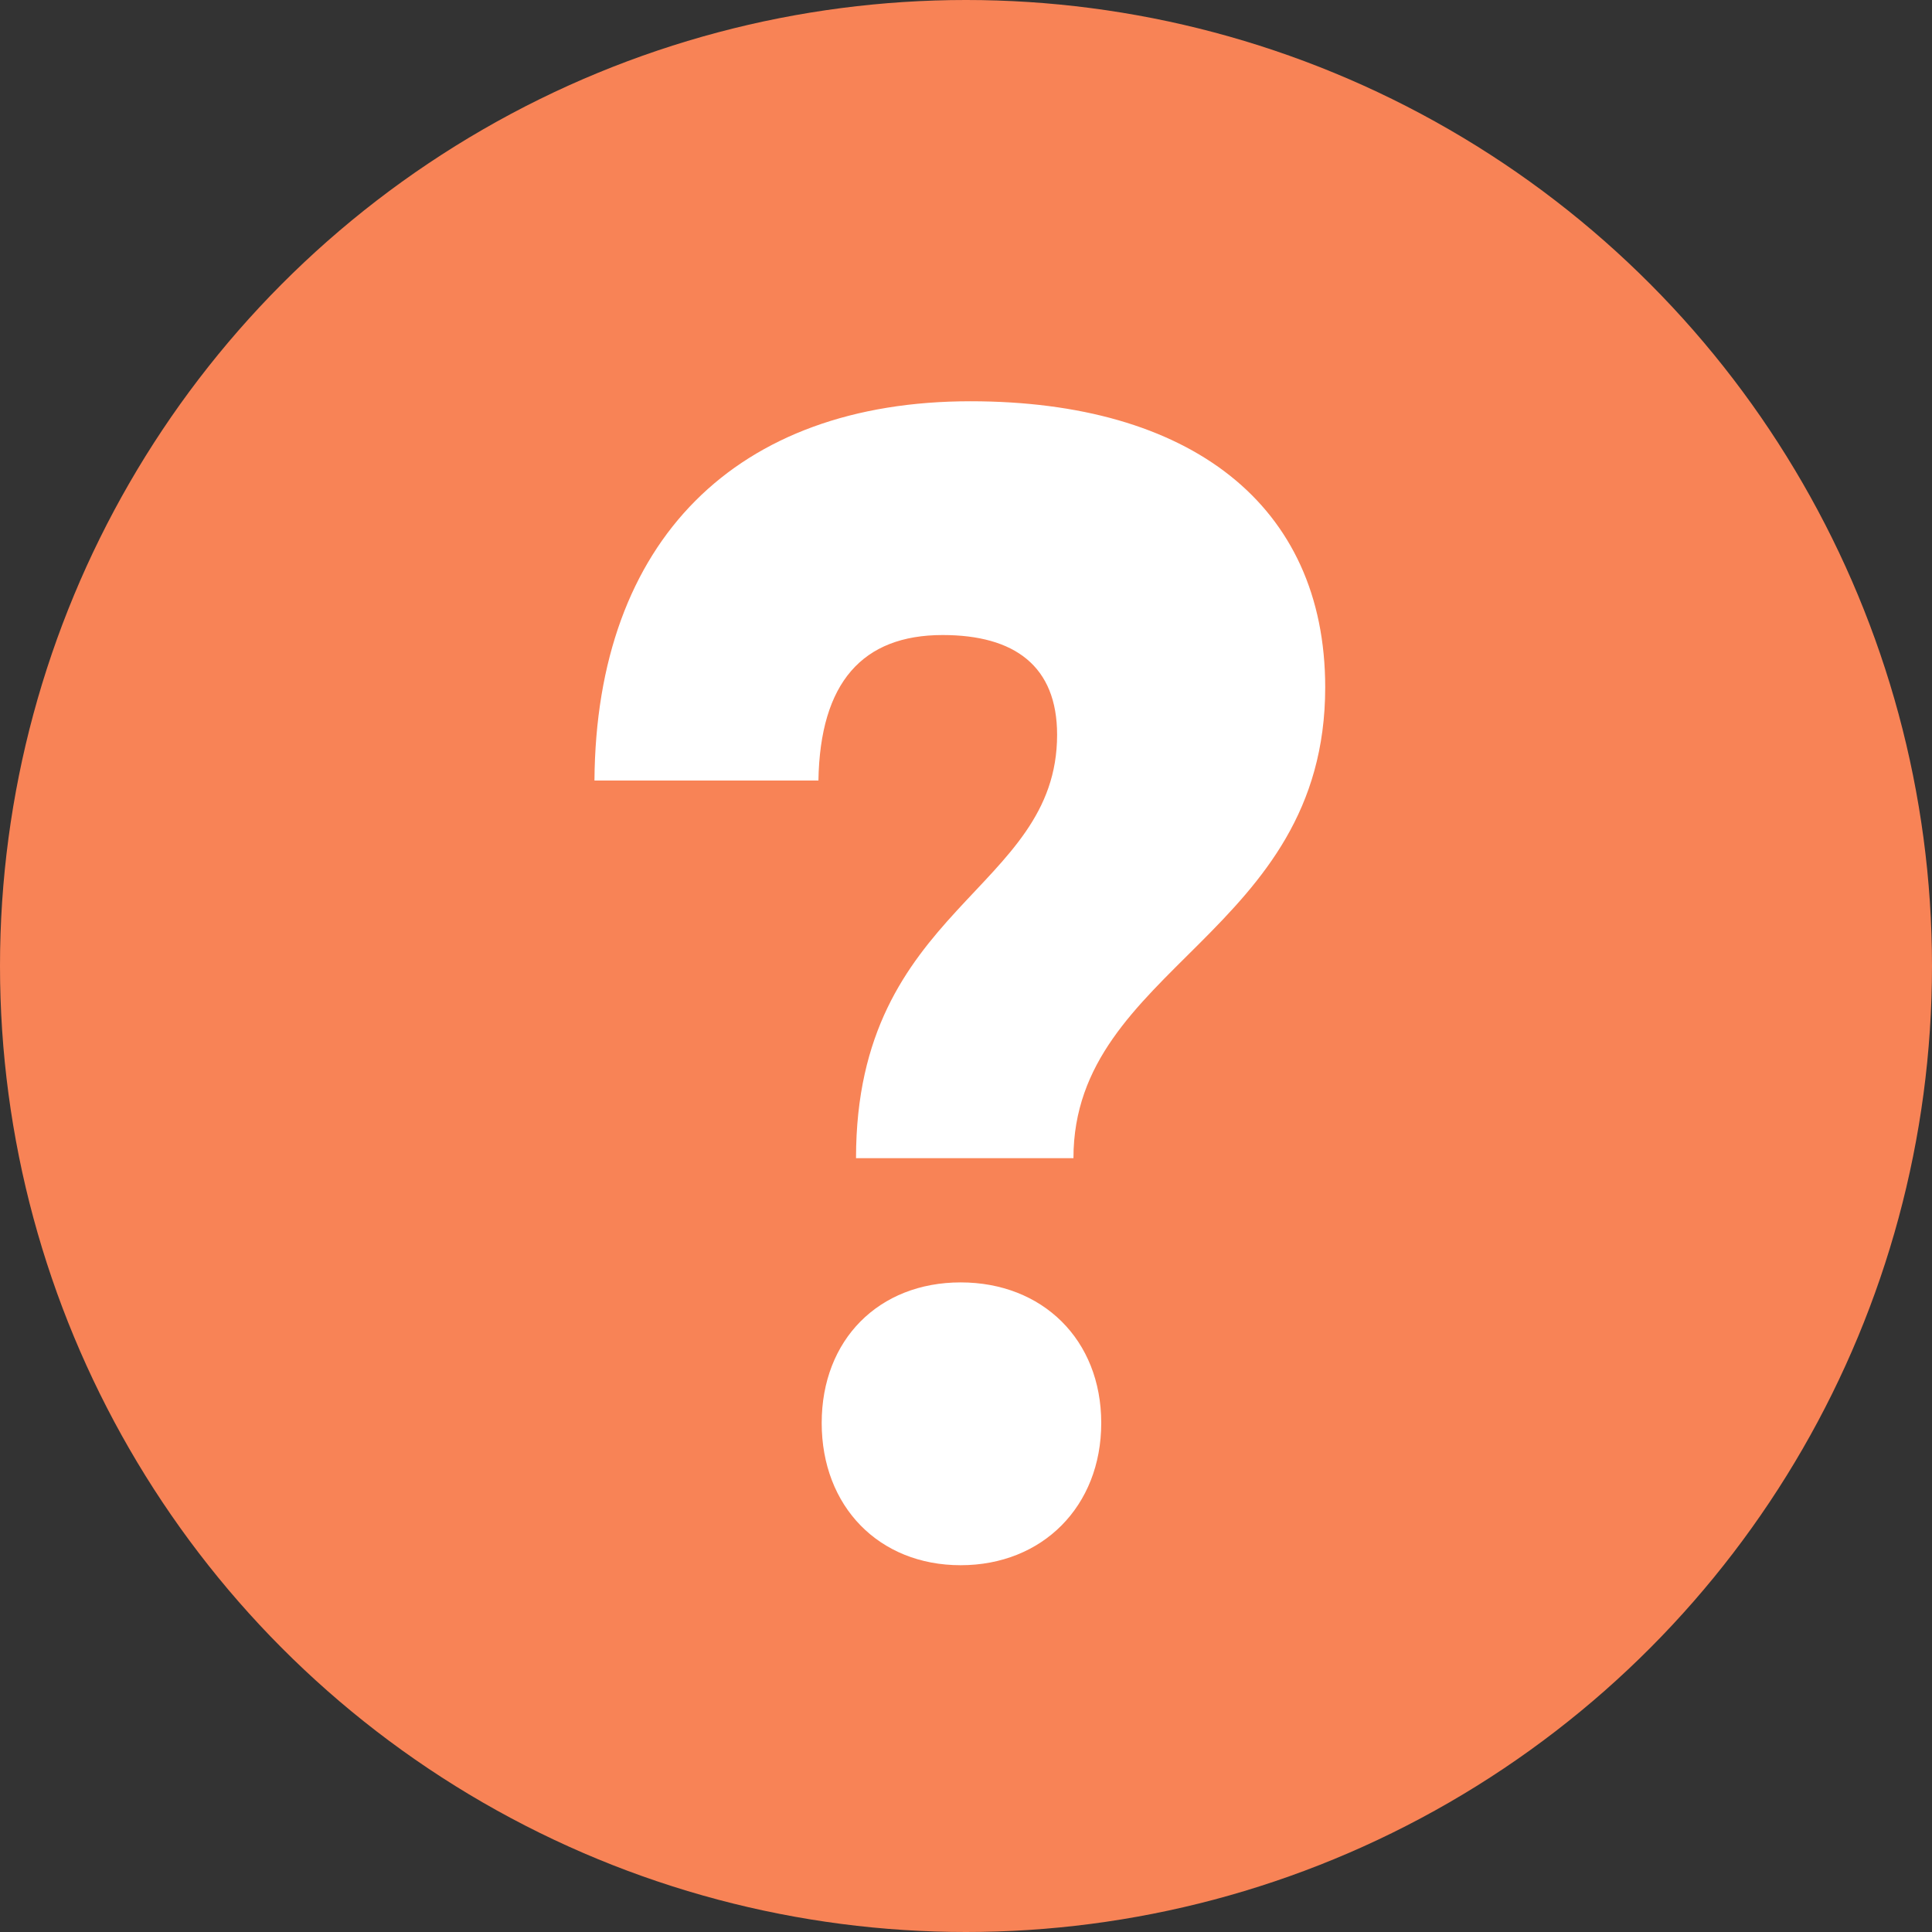 <?xml version="1.0" encoding="UTF-8"?>
<svg width="13px" height="13px" viewBox="0 0 13 13" version="1.1" xmlns="http://www.w3.org/2000/svg" xmlns:xlink="http://www.w3.org/1999/xlink">
    <rect x="0" y="0" width="13" height="13" fill="#333333" stroke="none"/>
    <!-- Generator: Sketch 50 (54983) - http://www.bohemiancoding.com/sketch -->
    <title>Group 6</title>
    <desc>Created with Sketch.</desc>
    <defs></defs>
    <g id="-----Flow-3---1440px" stroke="none" stroke-width="1" fill="none" fill-rule="evenodd">
        <g id="010-Doneer---Aanmeldformulier-01a" transform="translate(-510, -1066)">
            <g id="Group-6" transform="translate(510, 1066)">
                <circle id="Oval-7" fill="#F88356" cx="6.5" cy="6.5" r="6.5"></circle>
                <path d="M4,5.252 C4.011,3.635 4.957,2.7 6.53,2.7 C8.004,2.7 8.917,3.393 8.917,4.625 C8.917,6.286 7.223,6.506 7.223,7.793 L5.76,7.793 C5.76,6.099 7.113,6 7.113,4.944 C7.113,4.482 6.827,4.273 6.343,4.273 C5.804,4.273 5.518,4.592 5.507,5.252 L4,5.252 Z M6.464,8.629 C7.014,8.629 7.41,9.014 7.41,9.575 C7.41,10.136 7.014,10.532 6.464,10.532 C5.914,10.532 5.529,10.136 5.529,9.575 C5.529,9.014 5.914,8.629 6.464,8.629 Z" id="?" fill="#FFFFFF"></path>
            </g>
        </g>
    </g>
</svg>